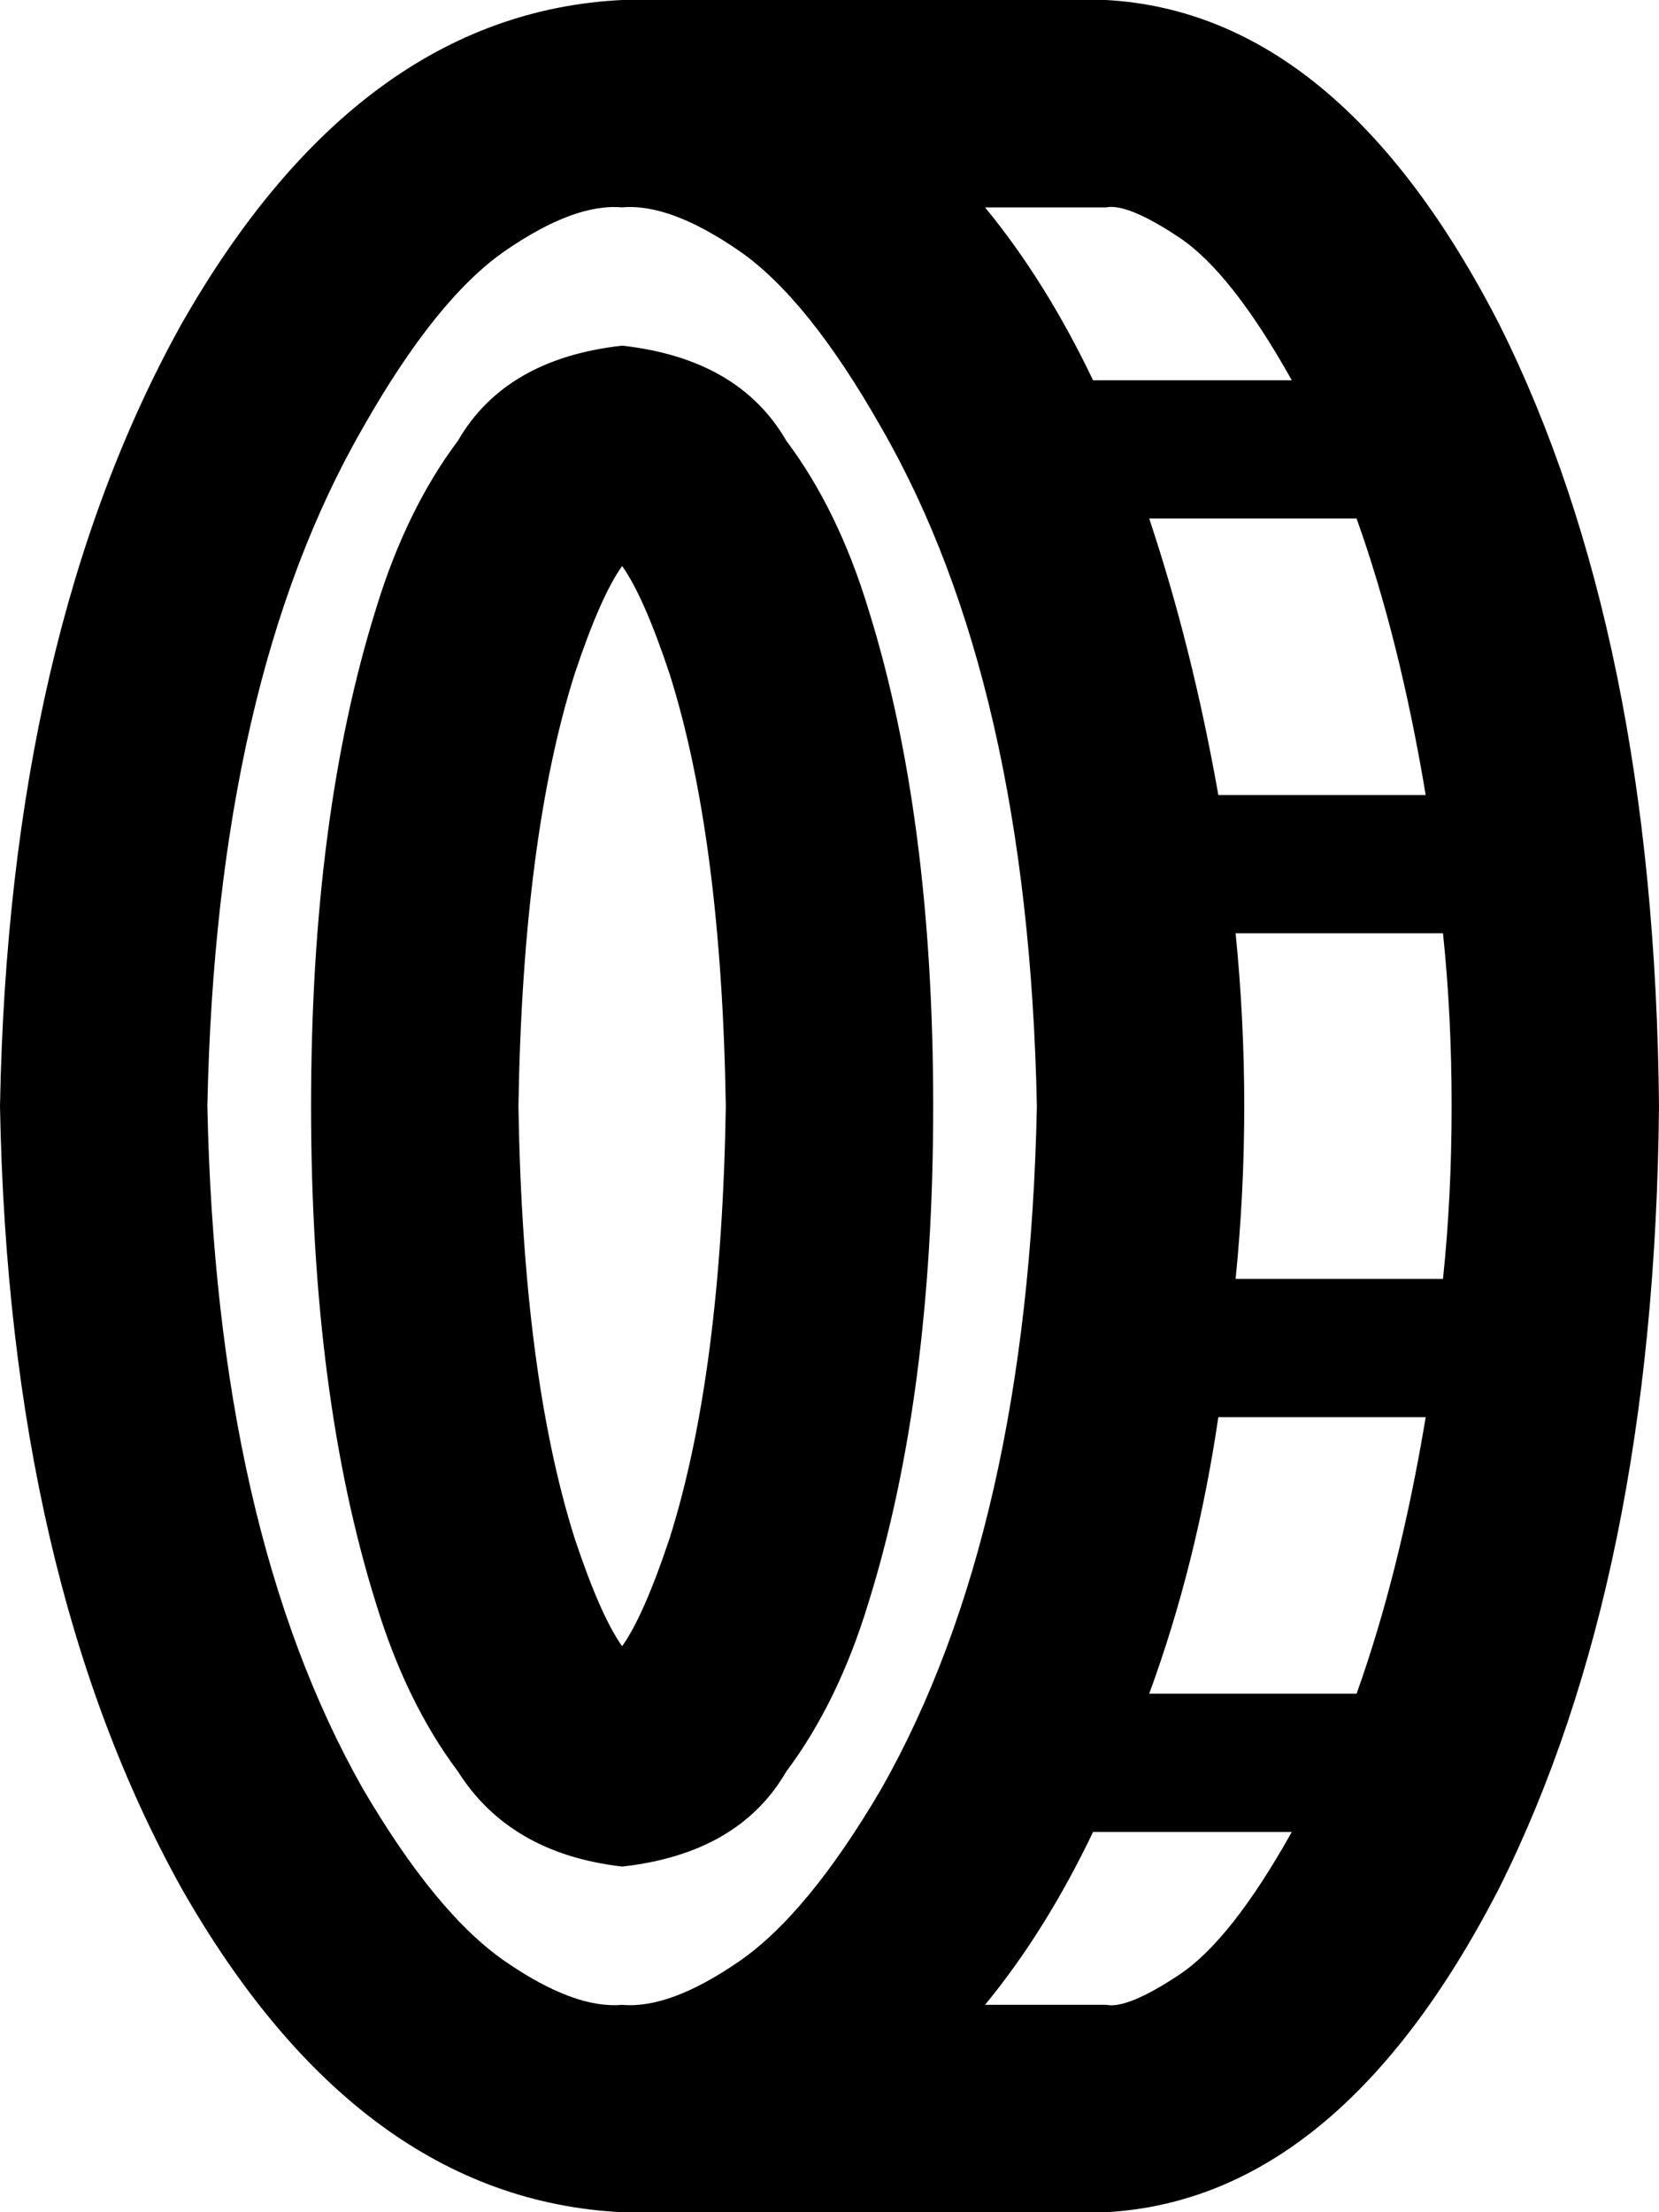 <svg xmlns="http://www.w3.org/2000/svg" viewBox="0 0 384 512">
  <path d="M 204 414 Q 187 443 171 454 L 171 454 L 171 454 Q 155 465 144 464 Q 133 465 117 454 Q 101 443 84 414 Q 50 354 48 256 Q 50 158 84 99 Q 101 69 117 58 Q 133 47 144 48 Q 155 47 171 58 Q 187 69 204 99 Q 238 158 240 256 Q 238 354 204 414 L 204 414 Z M 0 256 Q 2 365 42 437 L 42 437 L 42 437 Q 83 509 144 512 L 192 512 L 256 512 Q 310 509 347 437 Q 383 365 384 256 Q 383 147 347 75 Q 310 3 256 0 L 192 0 L 144 0 Q 83 3 42 75 Q 2 147 0 256 L 0 256 Z M 286 296 Q 288 276 288 256 Q 288 236 286 216 L 334 216 L 334 216 Q 336 235 336 256 Q 336 277 334 296 L 286 296 L 286 296 Z M 282 328 L 330 328 L 282 328 L 330 328 Q 324 364 314 392 L 266 392 L 266 392 Q 277 362 282 328 L 282 328 Z M 228 464 Q 242 447 253 424 L 299 424 L 299 424 Q 285 449 273 457 Q 261 465 256 464 L 228 464 L 228 464 Z M 330 184 L 282 184 L 330 184 L 282 184 Q 276 150 266 120 L 314 120 L 314 120 Q 324 148 330 184 L 330 184 Z M 299 88 L 253 88 L 299 88 L 253 88 Q 242 65 228 48 L 256 48 L 256 48 Q 261 47 273 55 Q 285 63 299 88 L 299 88 Z M 120 256 Q 121 194 133 156 Q 139 138 144 131 Q 149 138 155 156 Q 167 194 168 256 Q 167 318 155 356 Q 149 374 144 381 Q 139 374 133 356 Q 121 318 120 256 L 120 256 Z M 147 127 Q 147 127 147 127 Q 147 127 147 127 L 147 127 Z M 141 127 Q 141 127 141 127 Q 141 127 141 127 L 141 127 Z M 141 385 Q 141 385 141 385 Q 141 385 141 385 L 141 385 Z M 147 385 Q 147 385 147 385 Q 147 385 147 385 L 147 385 Z M 144 80 Q 117 83 106 102 Q 94 118 87 141 Q 72 189 72 256 Q 72 323 87 371 Q 94 394 106 410 Q 118 429 144 432 Q 171 429 182 410 Q 194 394 201 371 Q 216 323 216 256 Q 216 189 201 141 Q 194 118 182 102 Q 171 83 144 80 L 144 80 Z" />
</svg>